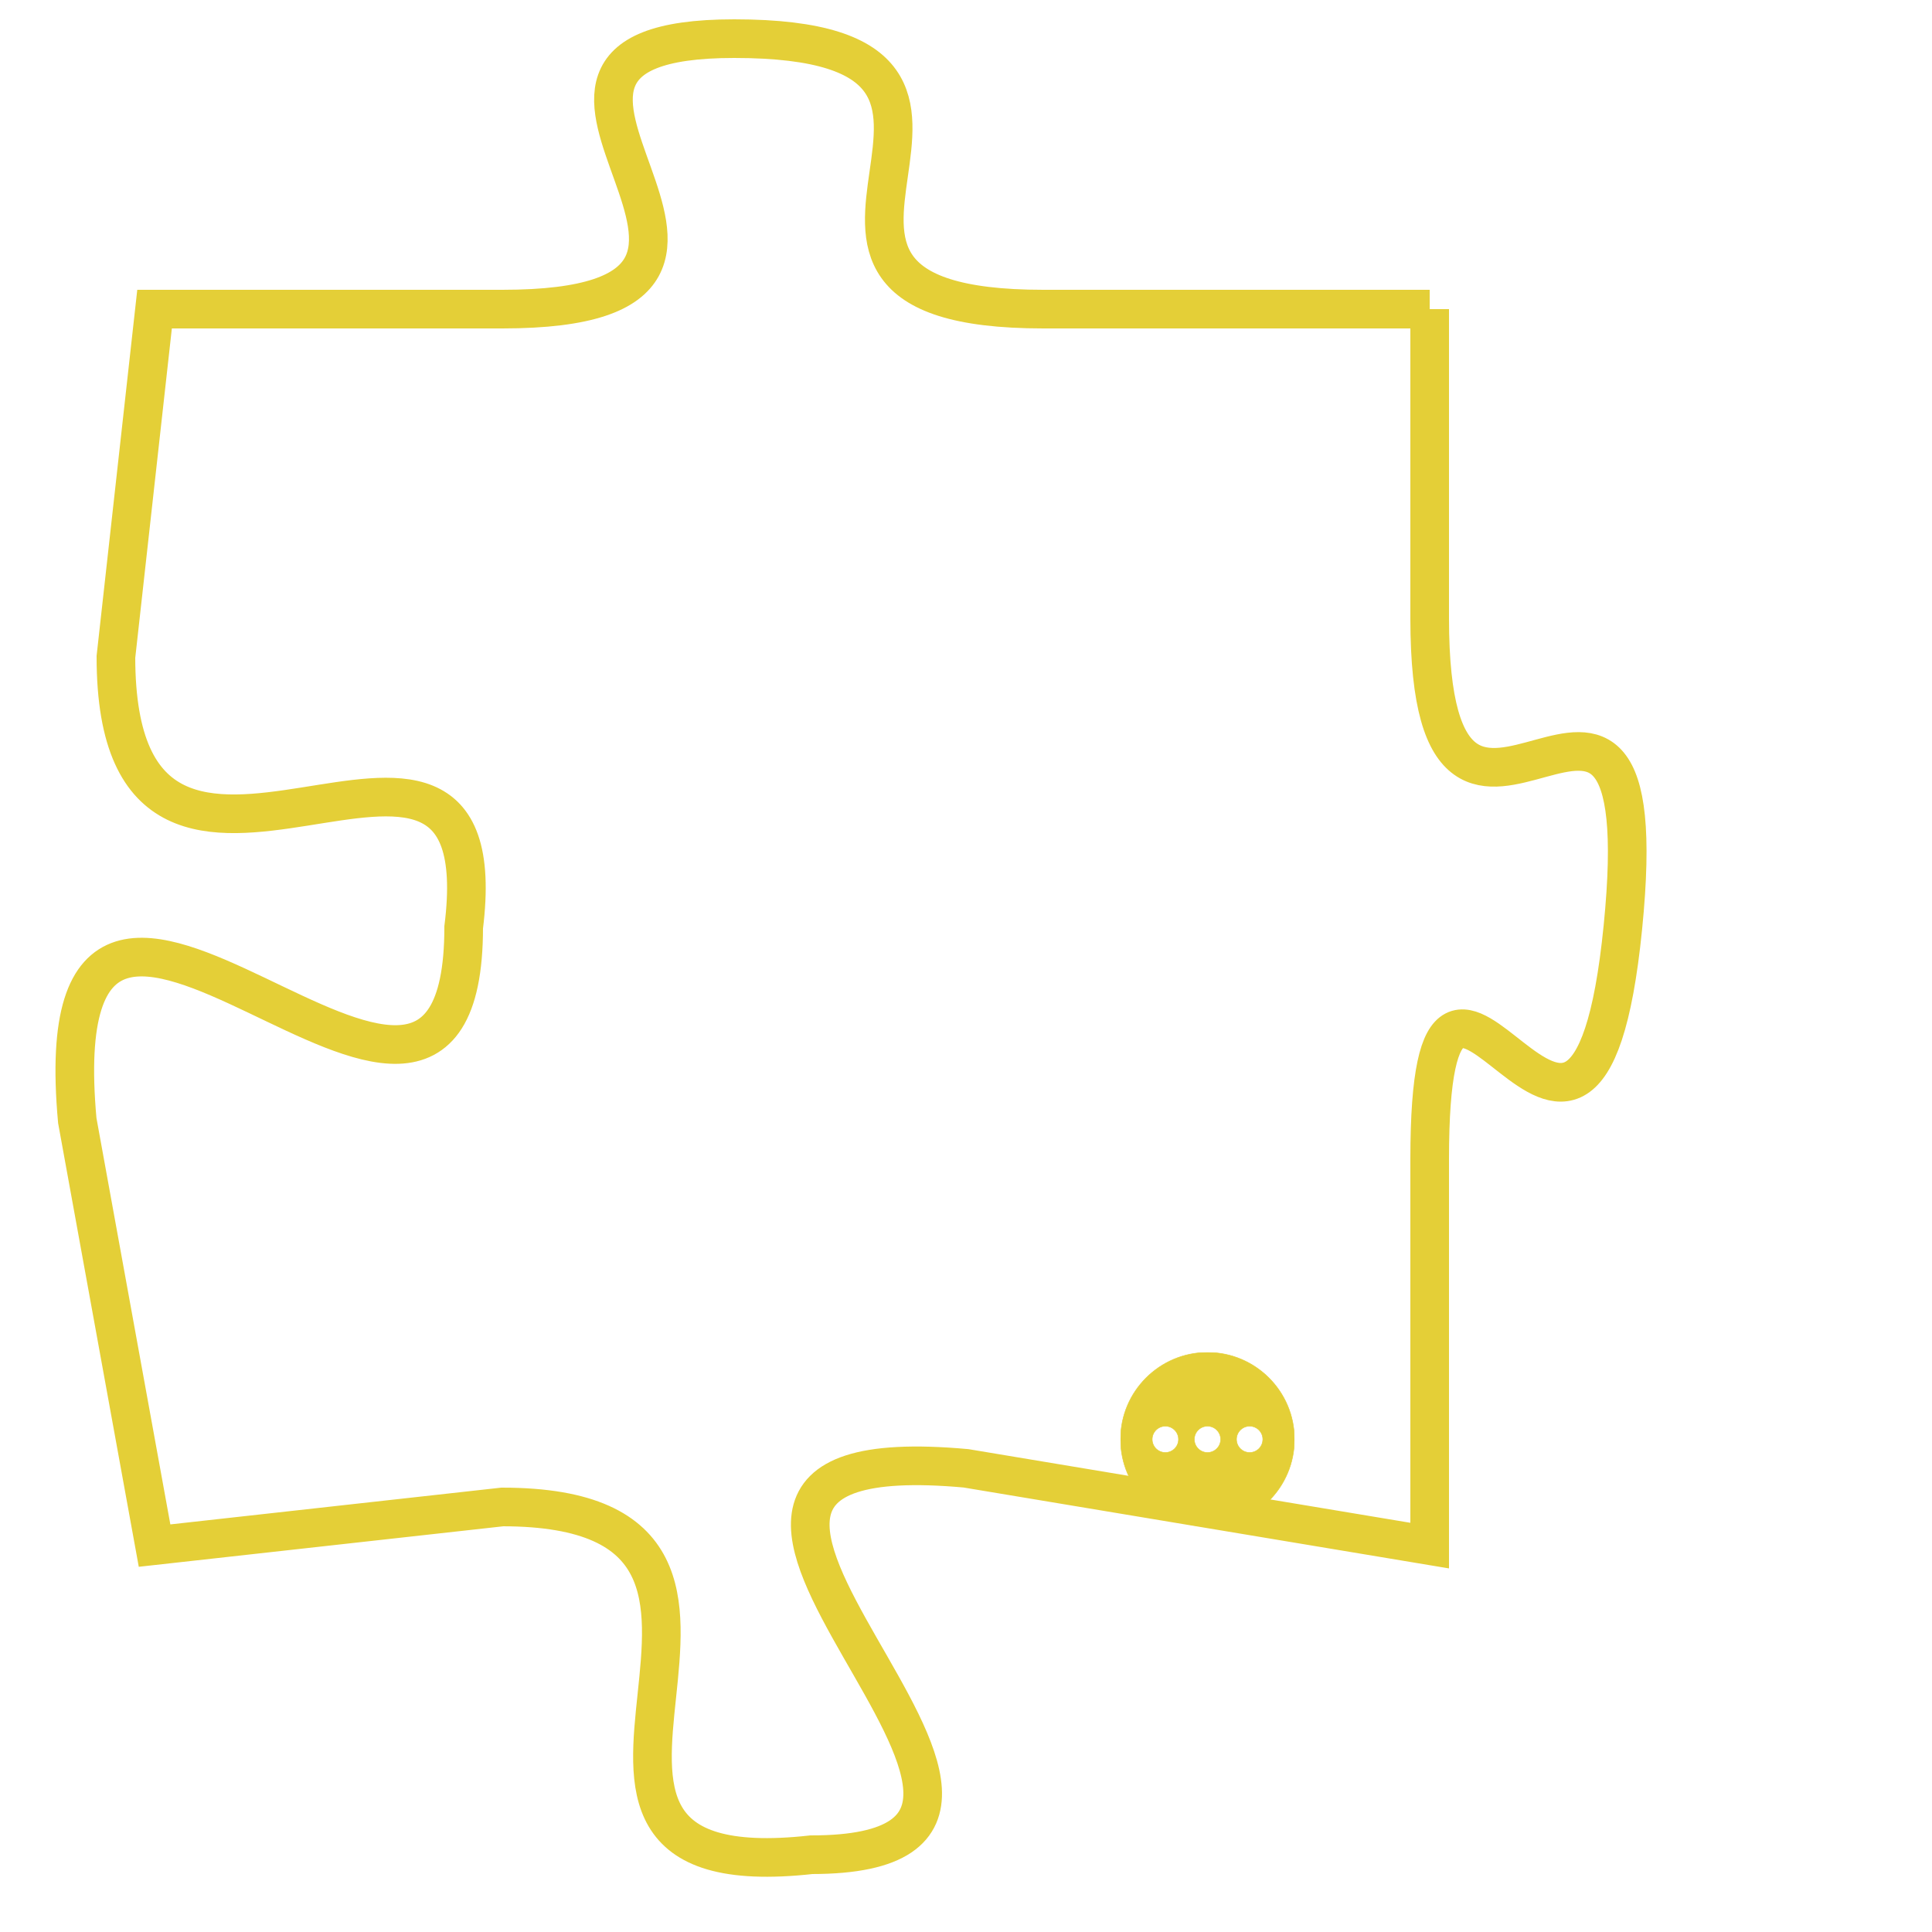 <svg version="1.1" xmlns="http://www.w3.org/2000/svg" xmlns:xlink="http://www.w3.org/1999/xlink" fill="transparent" x="0" y="0" width="350" height="350" preserveAspectRatio="xMinYMin slice"><style type="text/css">.links{fill:transparent;stroke: #E4CF37;}.links:hover{fill:#63D272; opacity:0.4;}</style><defs><g id="allt"><path id="t4618" d="M2277,1120 L2267,1120 C2258,1120 2268,1113 2259,1113 C2251,1113 2262,1120 2253,1120 L2244,1120 2244,1120 L2243,1129 C2243,1138 2253,1128 2252,1136 C2252,1145 2241,1130 2242,1141 L2244,1152 2244,1152 L2253,1151 C2262,1151 2252,1161 2261,1160 C2270,1160 2254,1149 2265,1150 L2277,1152 2277,1152 L2277,1142 C2277,1133 2281,1146 2282,1136 C2283,1126 2277,1137 2277,1128 L2277,1120"/></g><clipPath id="c" clipRule="evenodd" fill="transparent"><use href="#t4618"/></clipPath></defs><svg viewBox="2240 1112 44 50" preserveAspectRatio="xMinYMin meet"><svg width="4380" height="2430"><g><image crossorigin="anonymous" x="0" y="0" href="https://nftpuzzle.license-token.com/assets/completepuzzle.svg" width="100%" height="100%" /><g class="links"><use href="#t4618"/></g></g></svg><svg x="2269" y="1147" height="9%" width="9%" viewBox="0 0 330 330"><g><a xlink:href="https://nftpuzzle.license-token.com/" class="links"><title>See the most innovative NFT based token software licensing project</title><path fill="#E4CF37" id="more" d="M165,0C74.019,0,0,74.019,0,165s74.019,165,165,165s165-74.019,165-165S255.981,0,165,0z M85,190 c-13.785,0-25-11.215-25-25s11.215-25,25-25s25,11.215,25,25S98.785,190,85,190z M165,190c-13.785,0-25-11.215-25-25 s11.215-25,25-25s25,11.215,25,25S178.785,190,165,190z M245,190c-13.785,0-25-11.215-25-25s11.215-25,25-25 c13.785,0,25,11.215,25,25S258.785,190,245,190z"></path></a></g></svg></svg></svg>